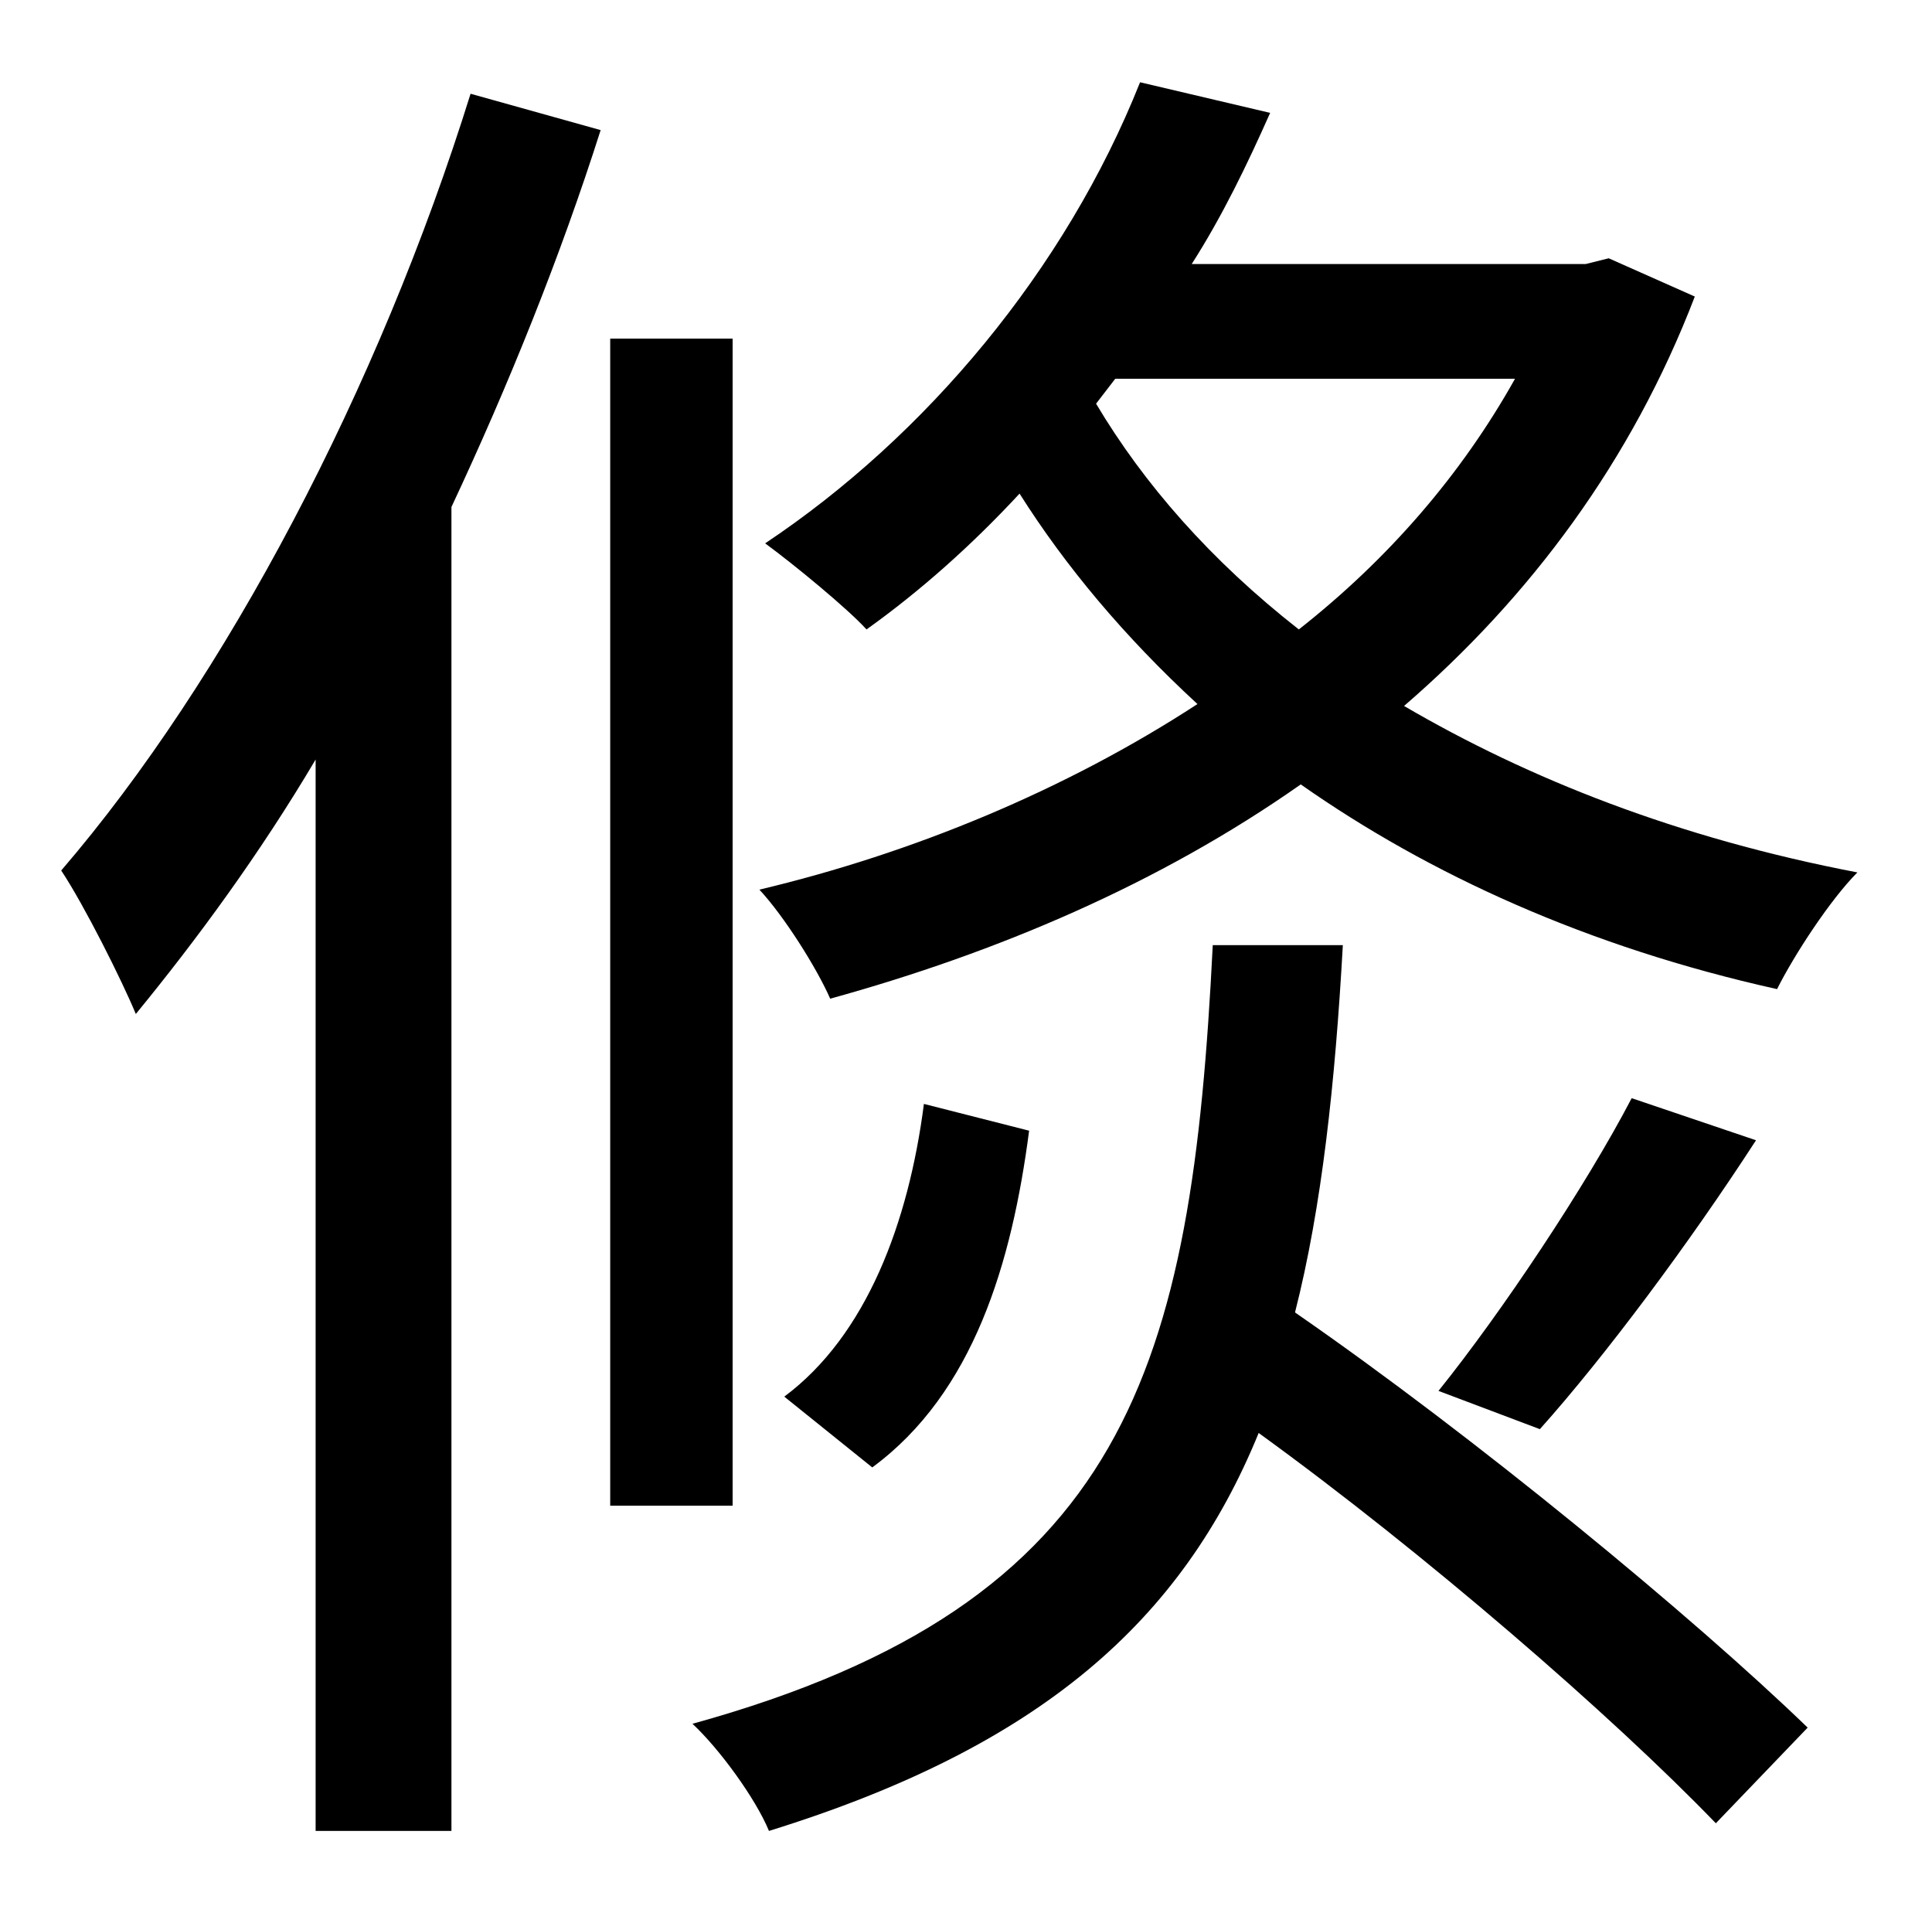 <?xml version="1.0" standalone="no"?>
<!DOCTYPE svg PUBLIC "-//W3C//DTD SVG 1.1//EN" "http://www.w3.org/Graphics/SVG/1.1/DTD/svg11.dtd" >
<svg xmlns="http://www.w3.org/2000/svg" xmlns:xlink="http://www.w3.org/1999/xlink" version="1.1" viewBox="-10 0 1010 1000">
   <path fill="currentColor"
d="M573 198l-10 13c25 42 60 82 106 118c47 -37 85 -81 113 -131h-209zM831 135l45 20c-33 86 -86 157 -152 214c65 38 143 69 237 87c-14 14 -33 43 -42 61c-99 -22 -182 -60 -249 -107c-74 52 -159 88 -246 112c-7 -16 -24 -43 -37 -57c80 -19 160 -52 229 -97
c-38 -35 -69 -72 -93 -110c-25 27 -52 51 -80 71c-10 -11 -38 -34 -53 -45c84 -56 157 -143 196 -241l68 16c-12 27 -25 54 -41 79h206zM795 747l-53 -20c33 -41 77 -107 101 -153l65 22c-35 54 -79 113 -113 151zM446 767l-46 -37c43 -32 65 -91 73 -153l55 14
c-9 69 -29 137 -82 176zM236 49l68 19c-21 66 -48 133 -78 197v692h-71v-560c-29 49 -62 94 -94 133c-7 -17 -27 -57 -39 -75c86 -100 166 -252 214 -406zM373 177v610h-64v-610h64zM624 494h68c-4 72 -11 137 -25 192c94 65 208 159 268 217l-48 50
c-54 -56 -152 -141 -239 -204c-40 98 -114 164 -256 208c-7 -17 -26 -43 -40 -56c228 -63 261 -186 272 -407z" />
</svg>
